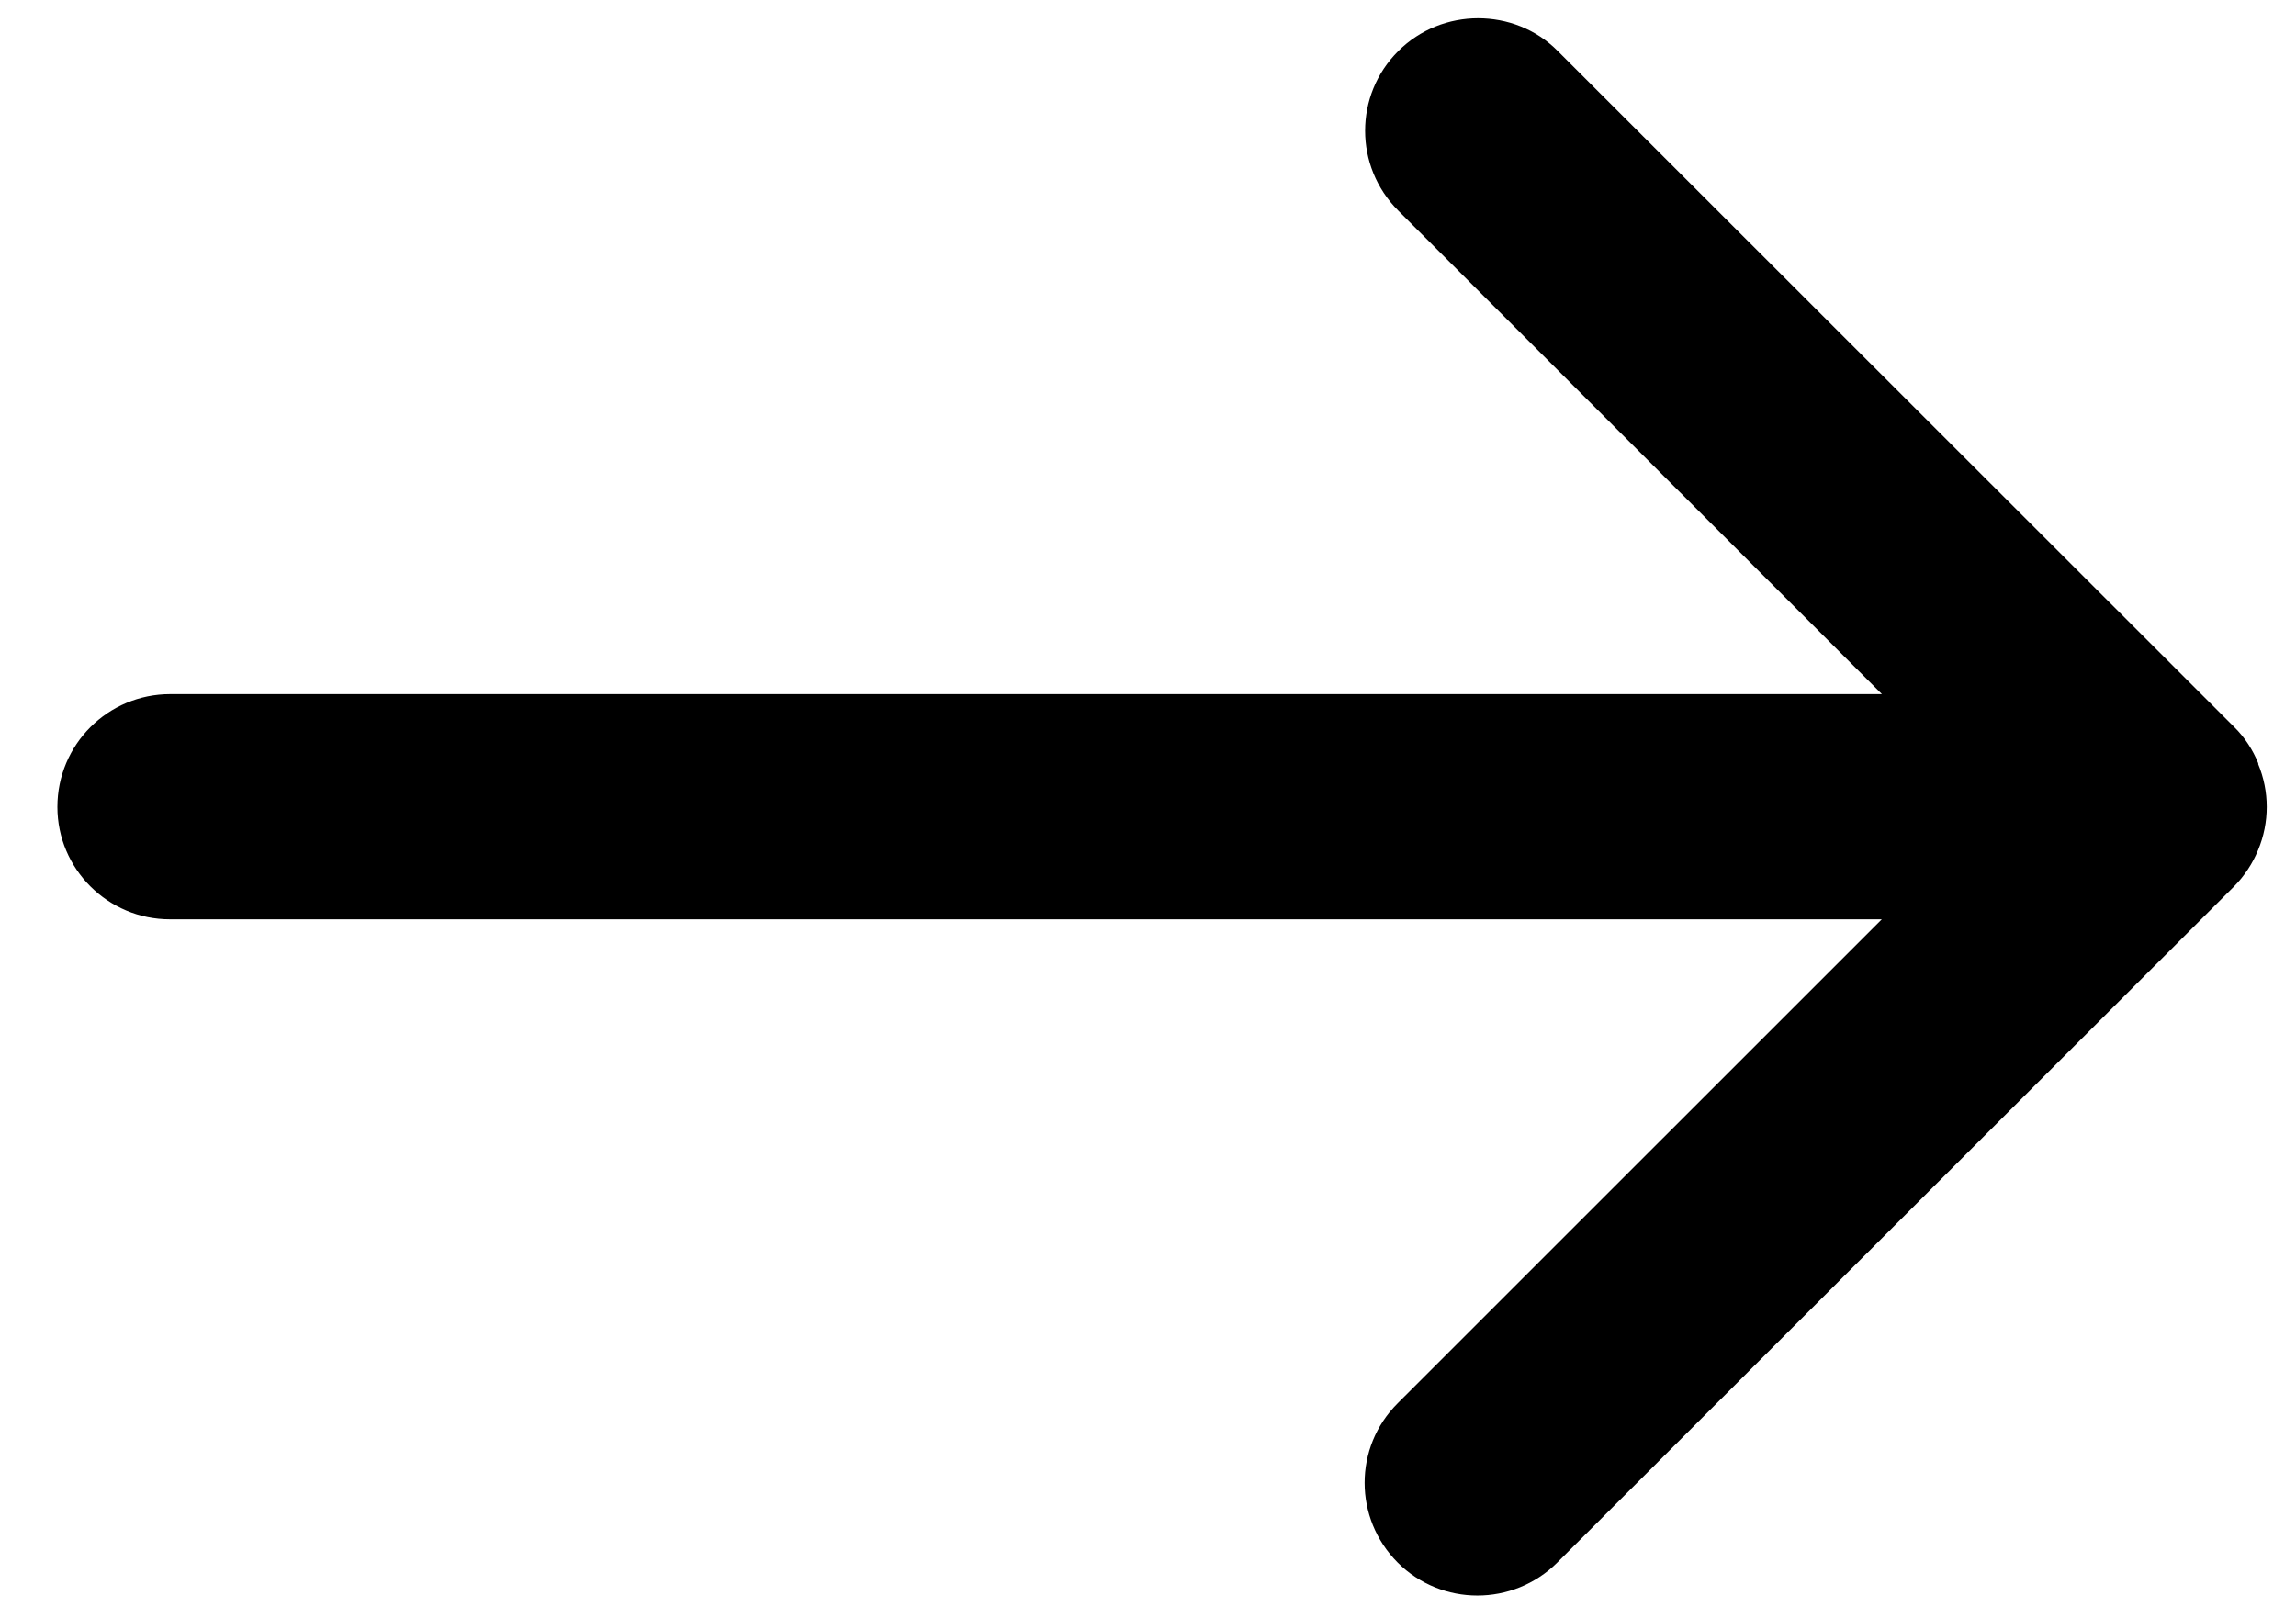 <svg xmlns='http://www.w3.org/2000/svg' width='20' height='14'> <path fill='#000000' d='M19.67 6.655c.1.24.1.51 0 .75-.048.118-.12.227-.21.318l-5.895 5.89c-.385.383-1.007.383-1.39 0-.384-.385-.384-1.006 0-1.388l4.217-4.216H1.482C.94 8.01.5 7.57.5 7.03c0-.544.44-.983.983-.983h14.91L12.18 1.835c-.385-.385-.385-1.007 0-1.39.19-.19.443-.286.695-.286.252 0 .504.093.694.285l5.893 5.89c.09.088.162.198.21.318z'/></svg>
